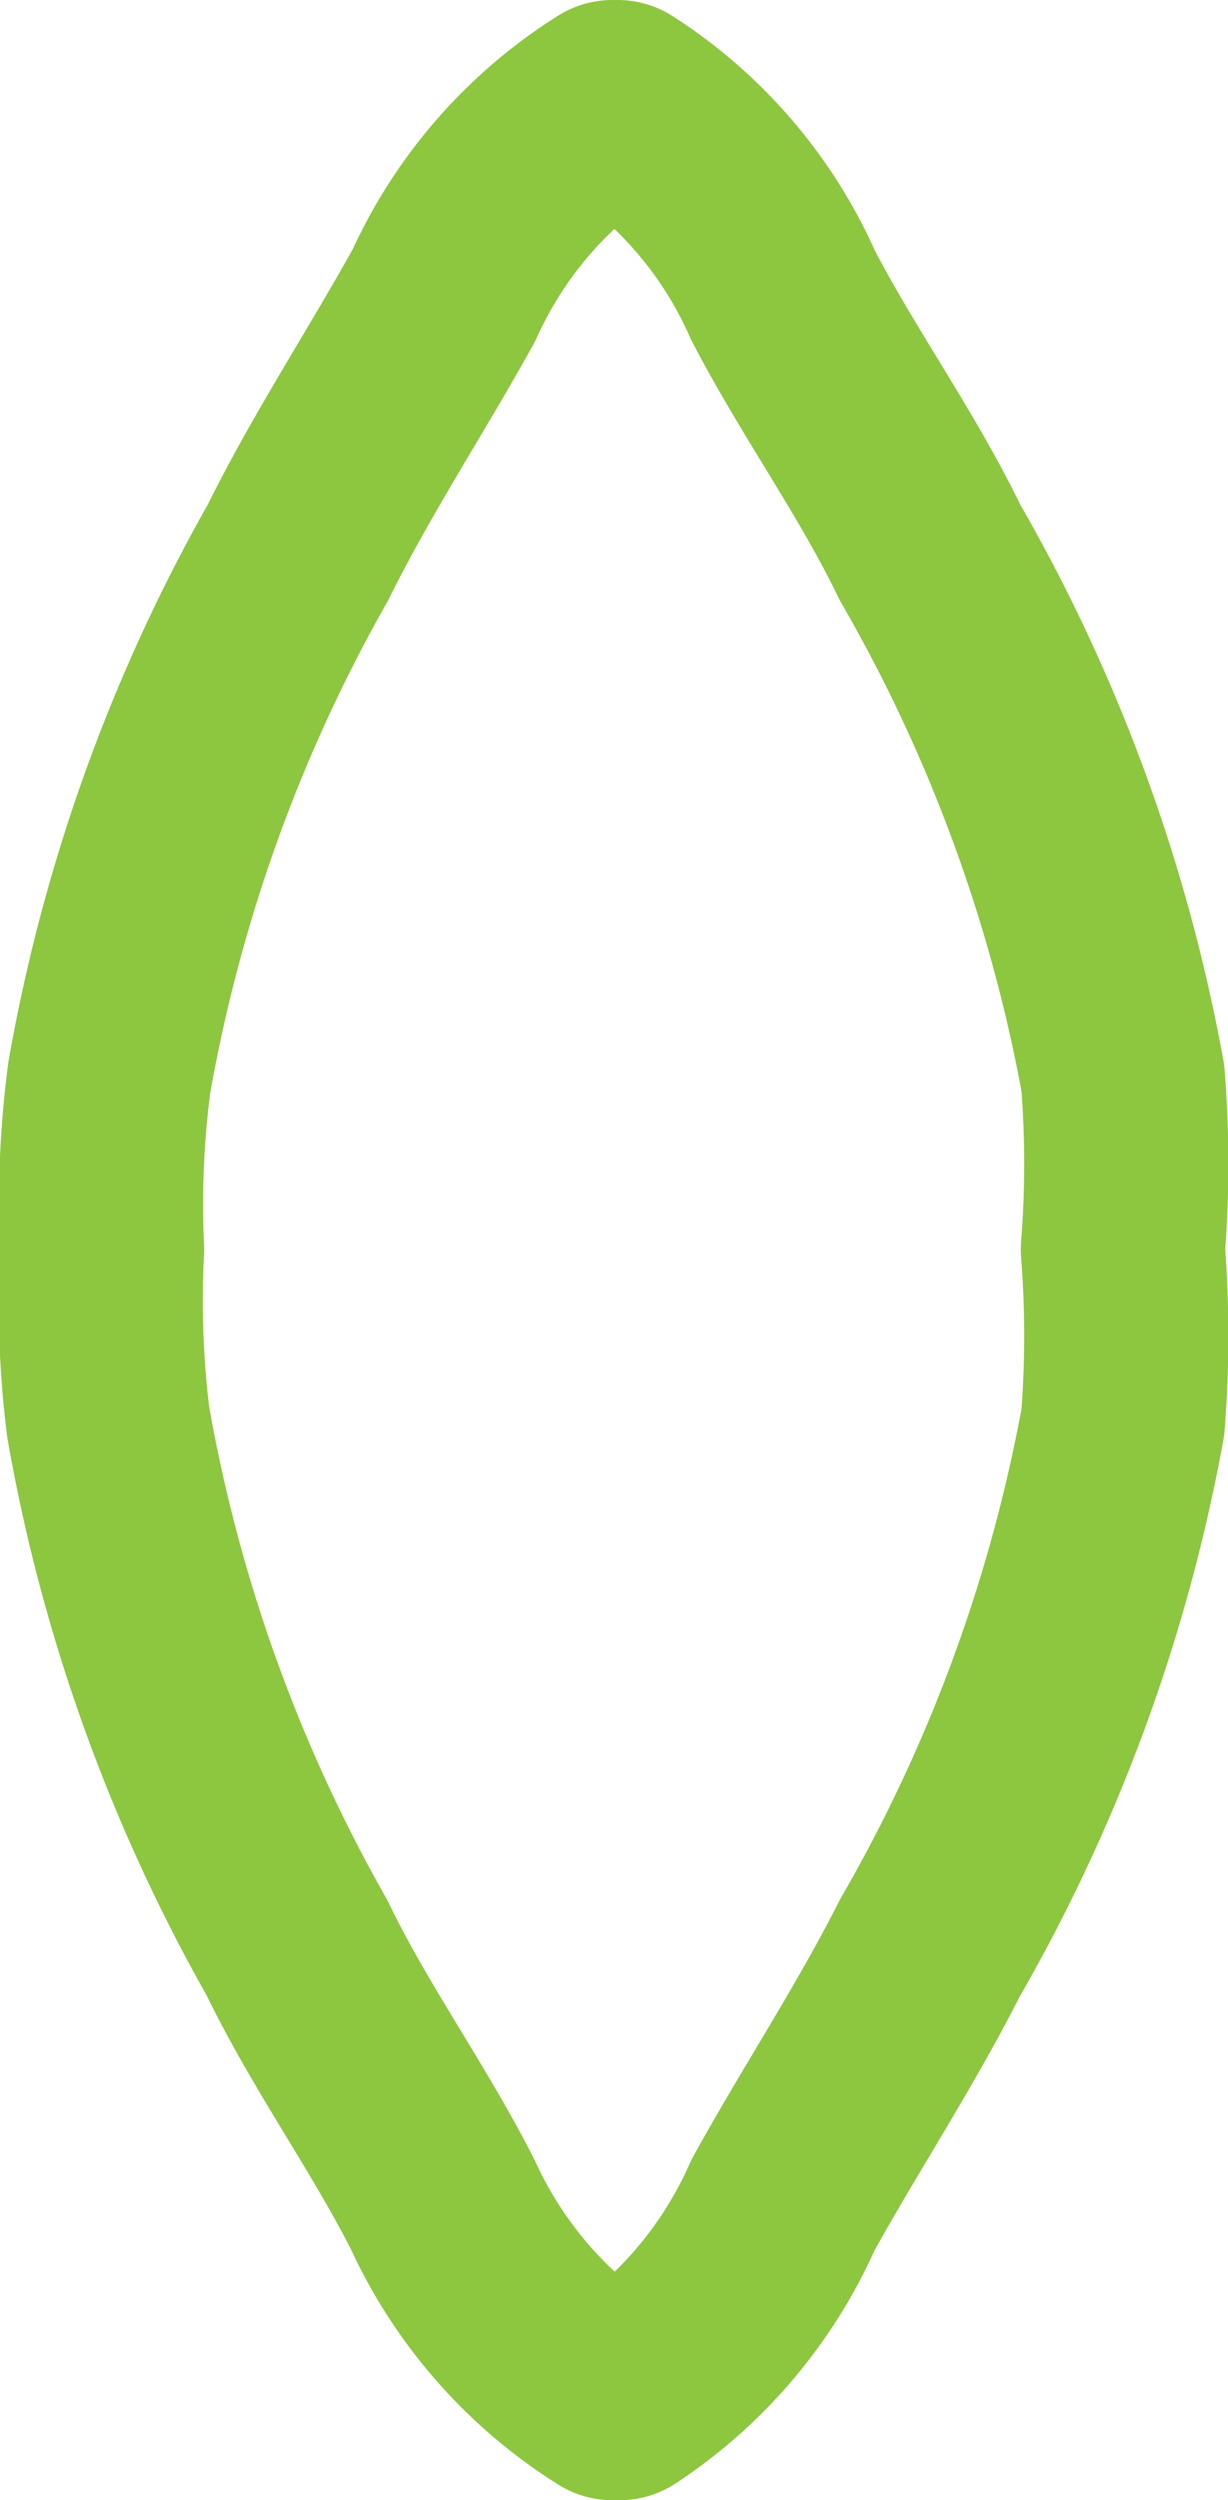 <svg xmlns="http://www.w3.org/2000/svg" viewBox="0 0 12.03 24.49"><defs><style>.cls-1{fill:none;stroke:#8dc63f;stroke-linecap:round;stroke-linejoin:round;stroke-width:2px;}</style></defs><title>seed</title><g id="Layer_2" data-name="Layer 2"><g id="Layer_9" data-name="Layer 9"><path class="cls-1" d="M11,10.56A16.06,16.06,0,0,0,9.11,5.41c-.42-.87-1-1.67-1.44-2.52A4.32,4.32,0,0,0,6.05,1H6A4.35,4.35,0,0,0,4.35,2.89c-.47.85-1,1.65-1.43,2.52a16.06,16.06,0,0,0-1.85,5.15A9.58,9.58,0,0,0,1,12.24a9.66,9.66,0,0,0,.06,1.69,16.06,16.06,0,0,0,1.85,5.15c.42.87,1,1.67,1.43,2.52A4.4,4.4,0,0,0,6,23.49h.07A4.38,4.38,0,0,0,7.67,21.6c.47-.85,1-1.65,1.44-2.52A16.06,16.06,0,0,0,11,13.93a10.71,10.71,0,0,0,0-1.69A10.62,10.62,0,0,0,11,10.56Z"/></g></g></svg>